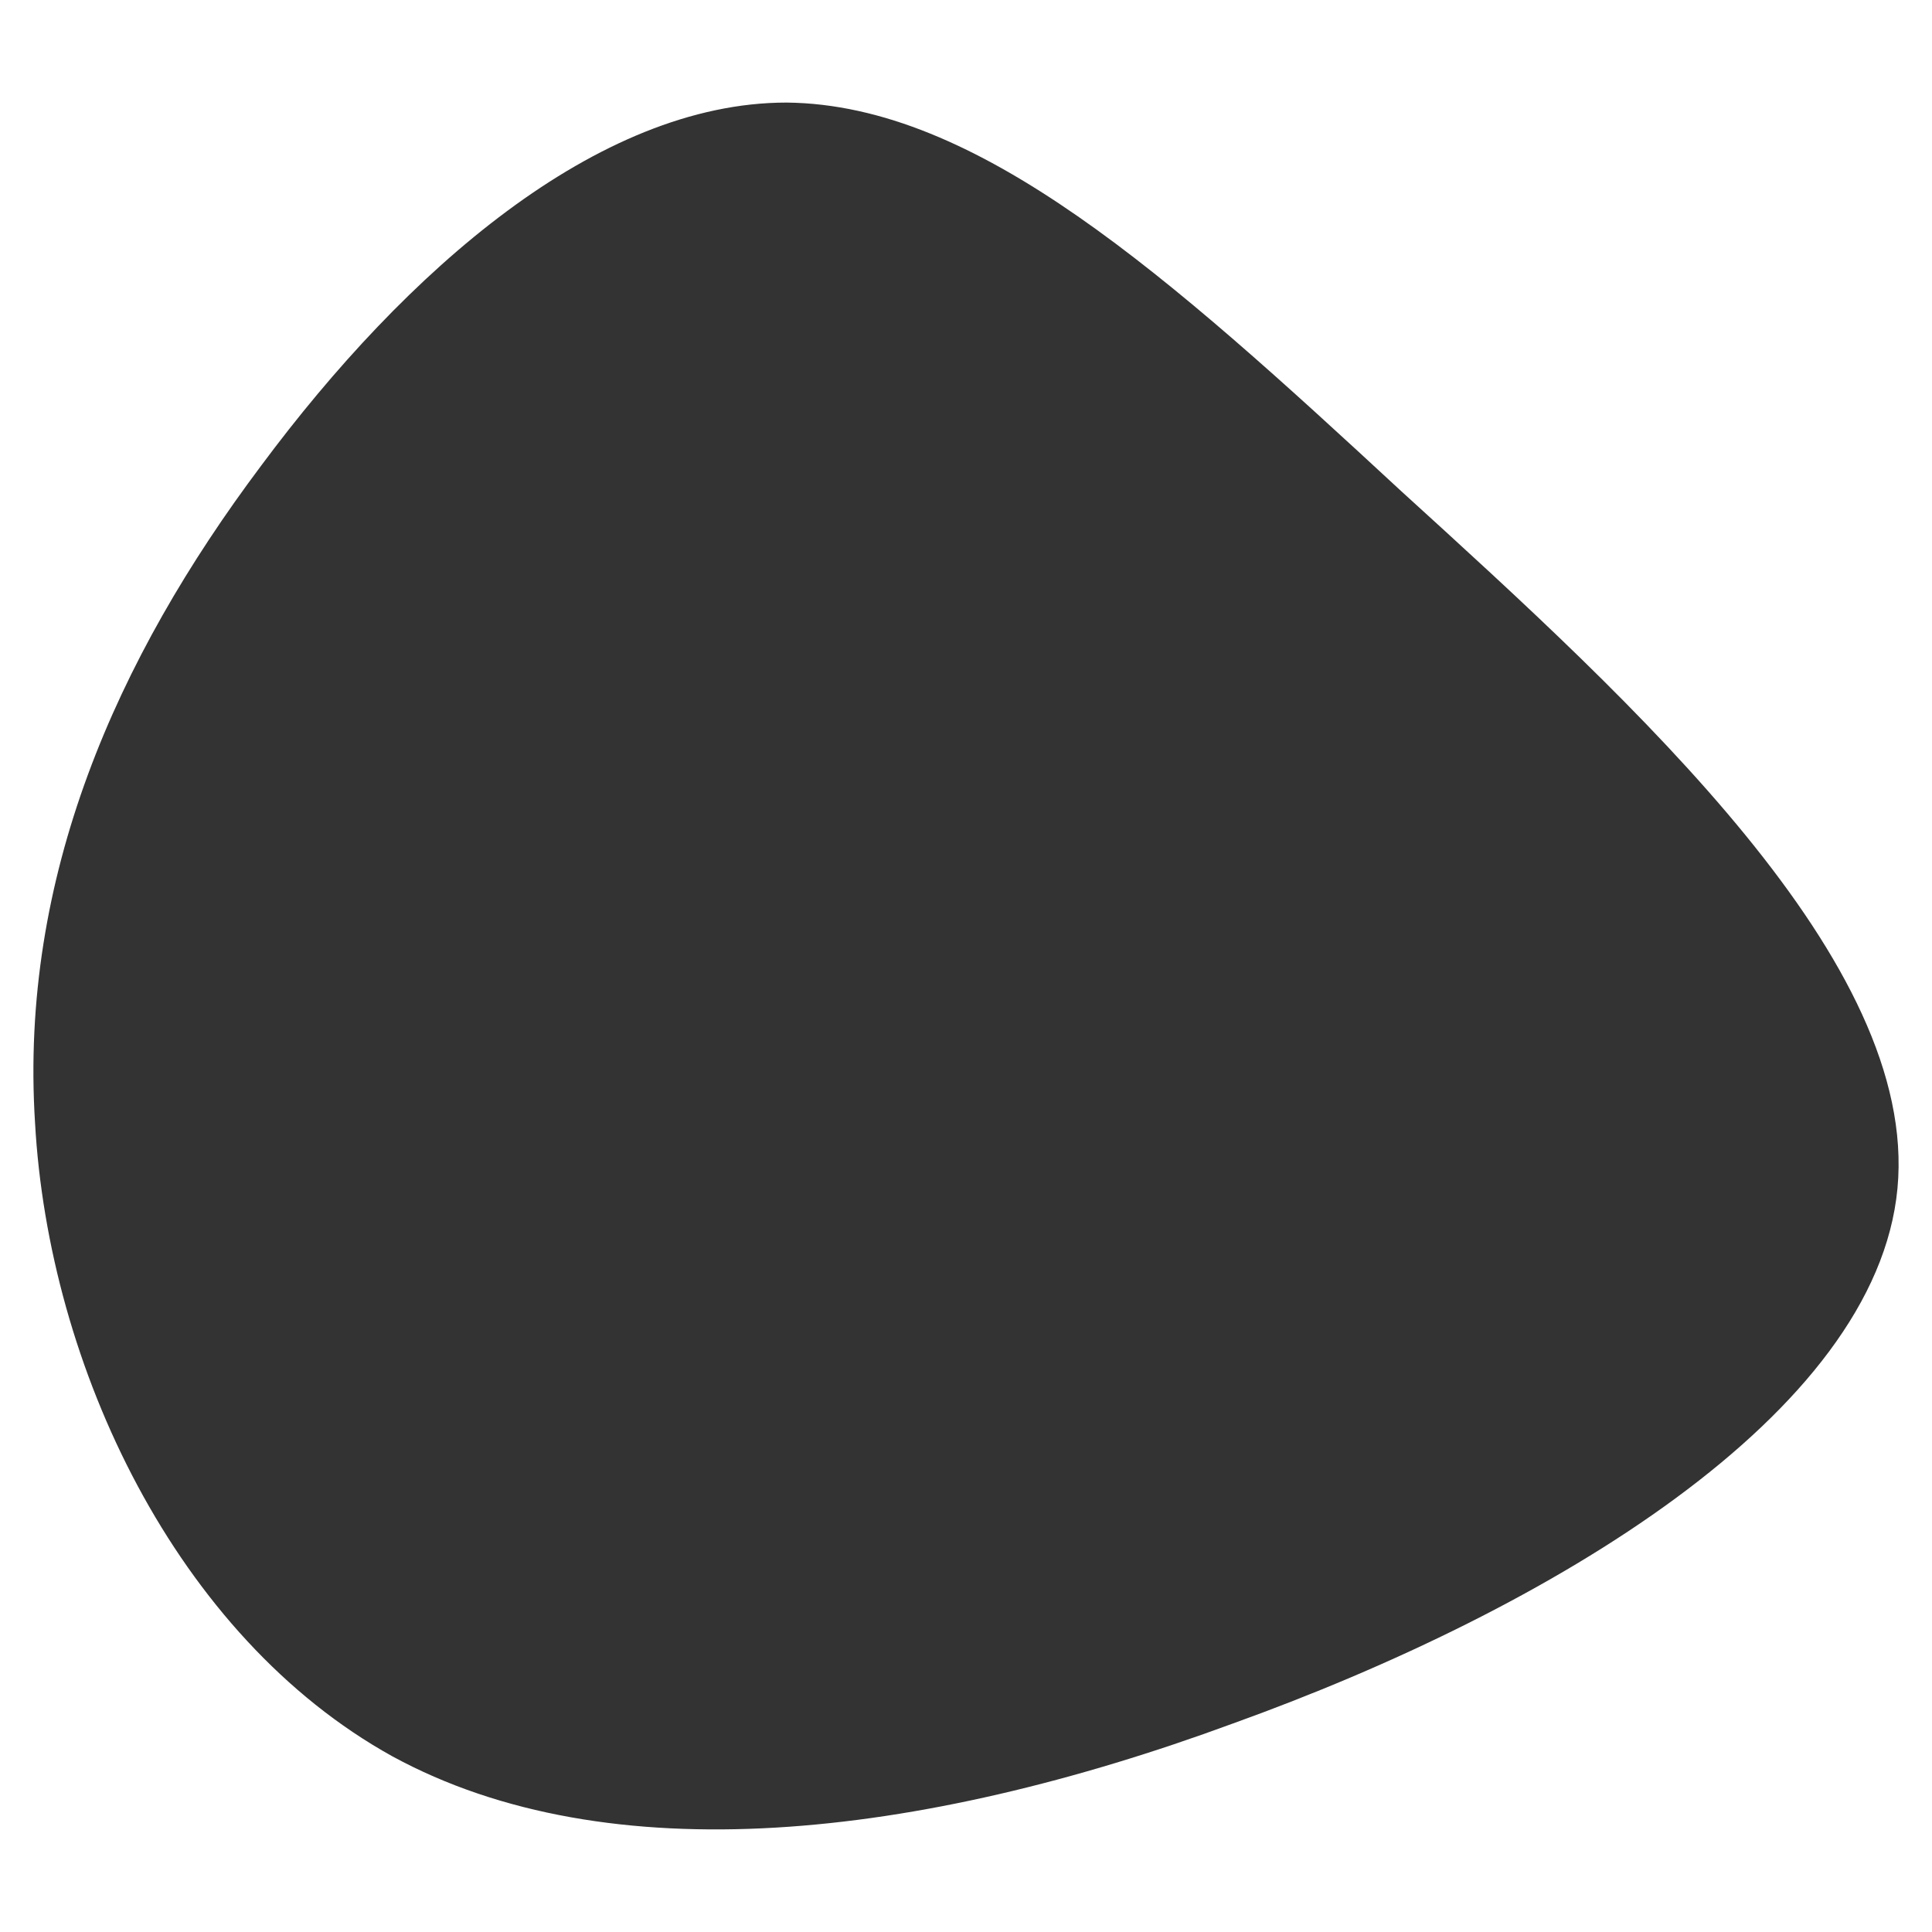 <svg id="visual" viewBox="0 0 100 100" width="100" height="100" xmlns="http://www.w3.org/2000/svg" xmlns:xlink="http://www.w3.org/1999/xlink" version="1.1"><g transform="translate(40.813 46.509)"><path d="M31.7 -21.1C43.9 -10 58.5 3.3 57.4 15C56.3 26.7 39.4 36.8 23 42.7C6.7 48.7 -9.3 50.5 -20.5 44.4C-31.7 38.2 -38.3 24.2 -39 11.6C-39.8 -1.1 -34.8 -12.4 -27.3 -22.4C-19.8 -32.5 -9.9 -41.2 -0.1 -41.2C9.8 -41.1 19.6 -32.3 31.7 -21.1" fill="#333333"></path></g></svg>